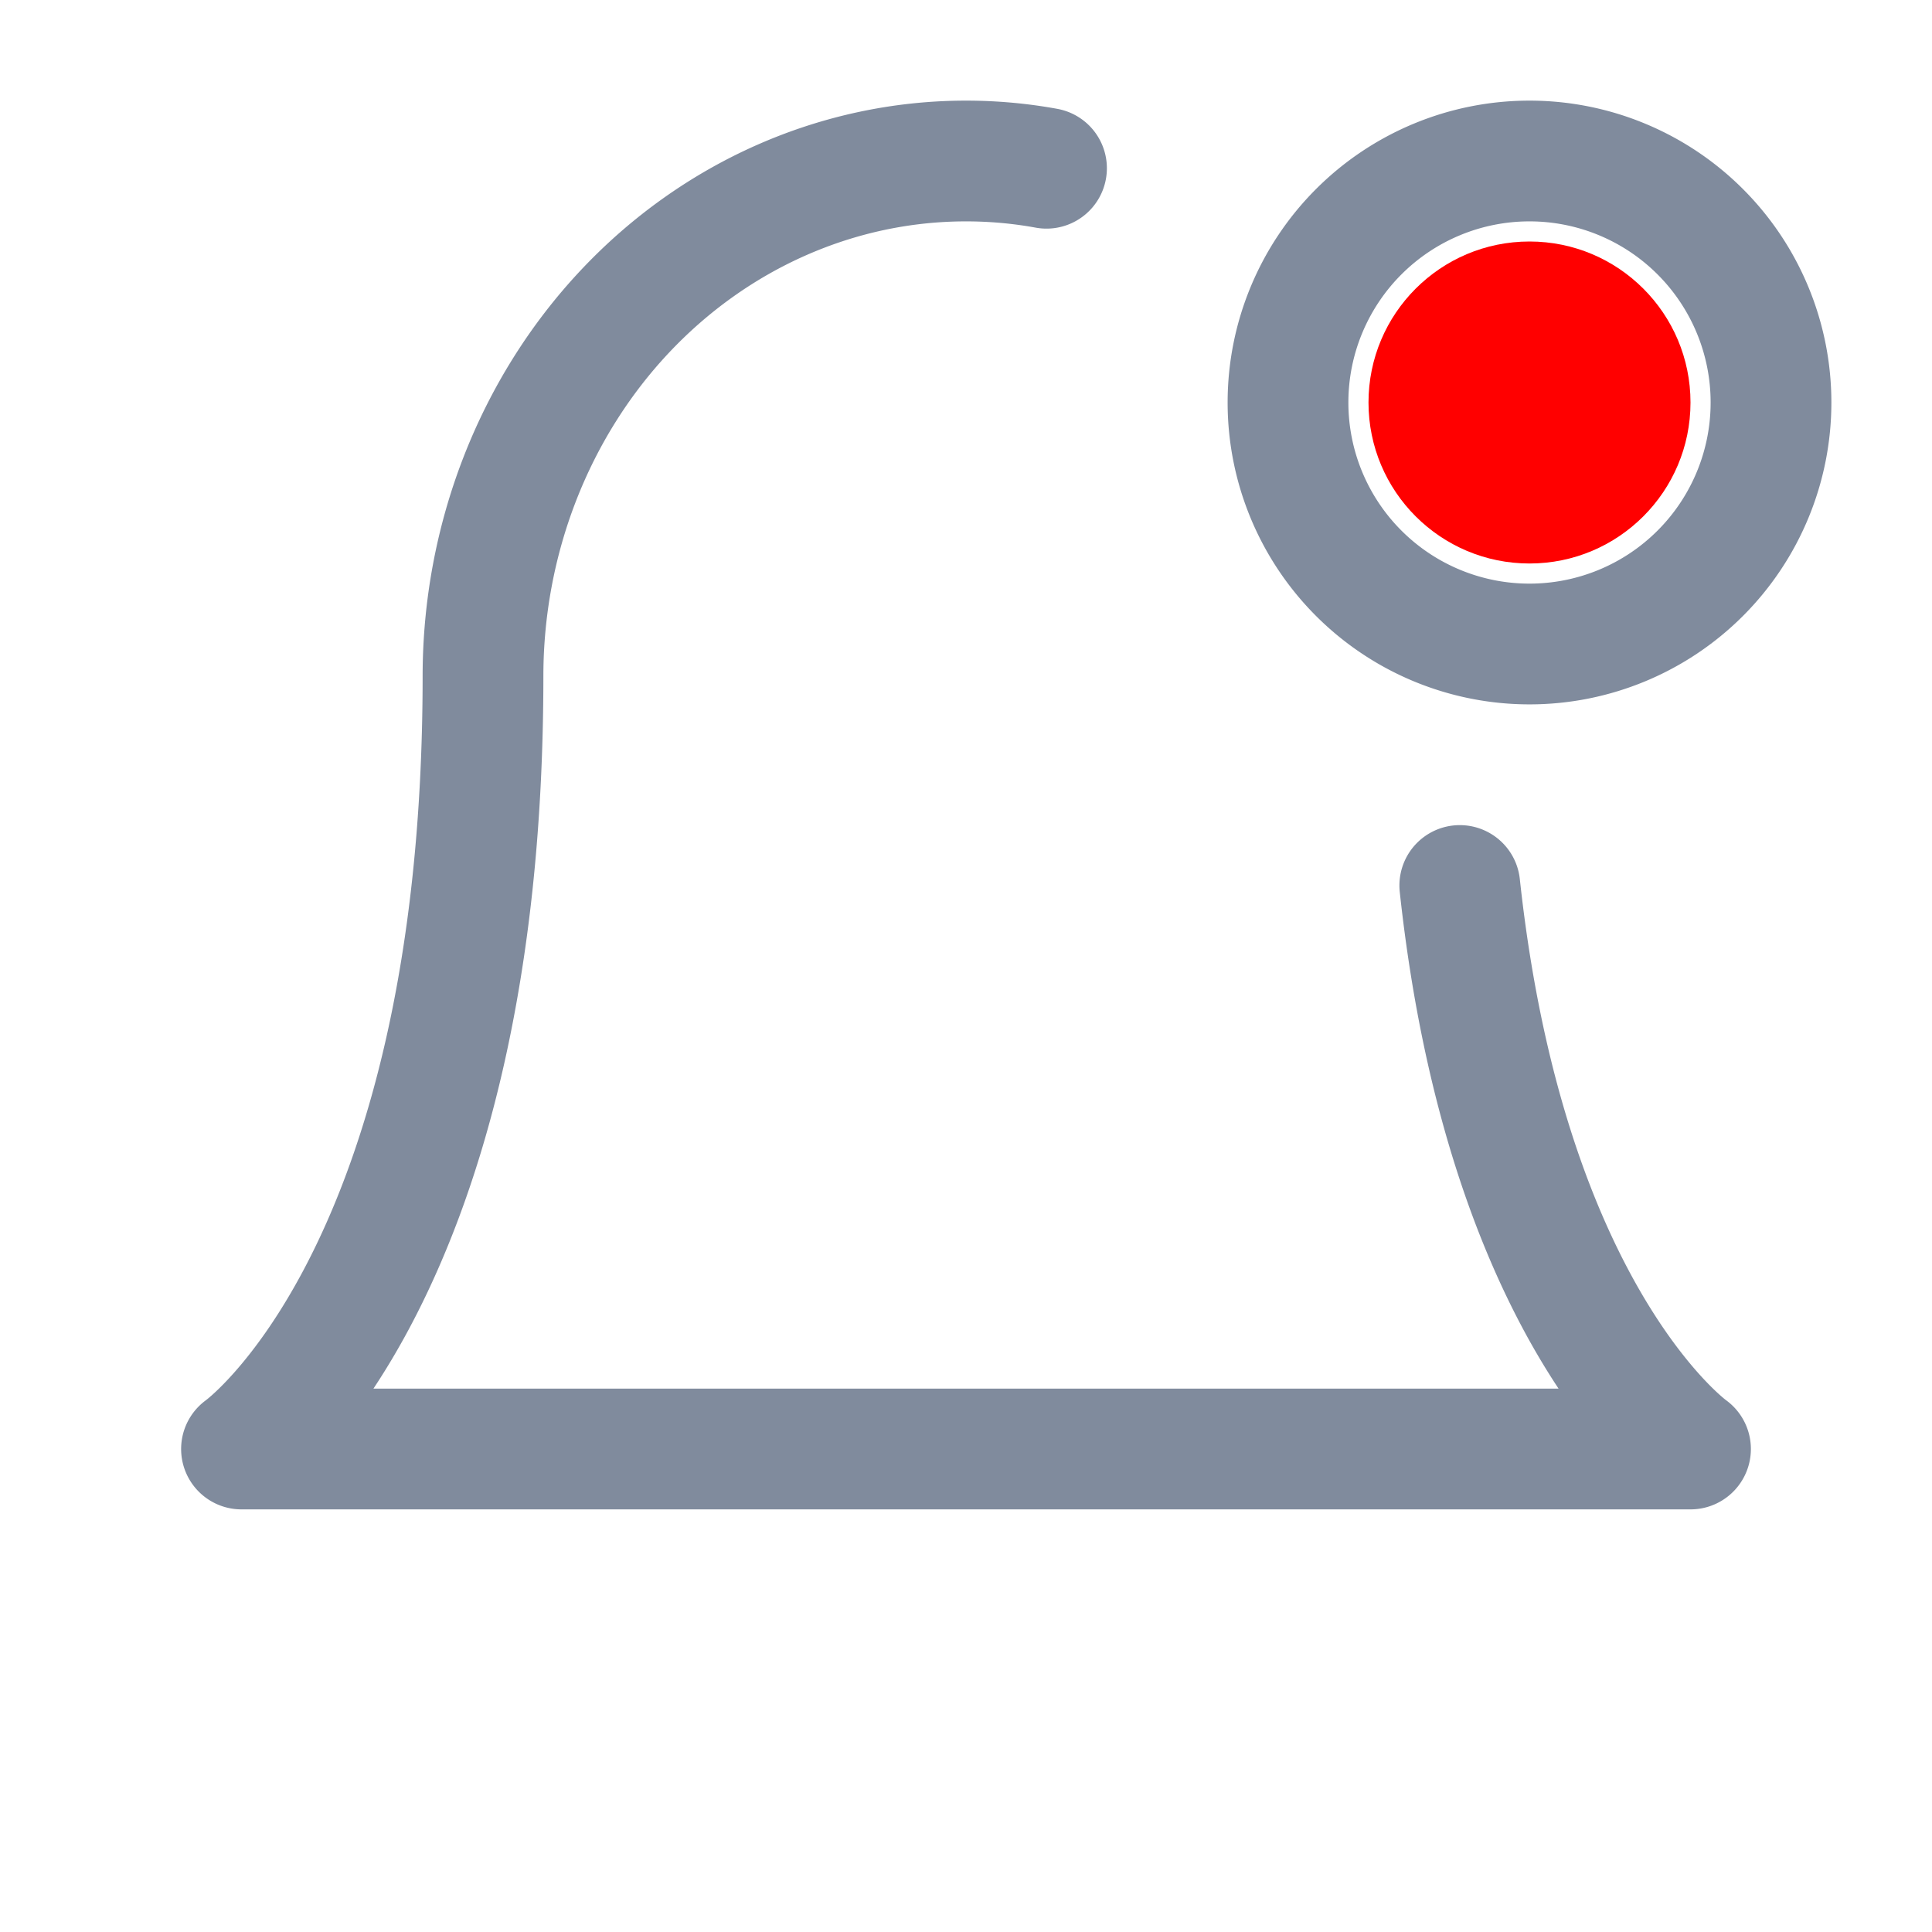 <svg xmlns="http://www.w3.org/2000/svg" width="22" height="22" viewBox="0 0 24 24">
  <path fill="none" stroke="#808B9D" stroke-linecap="round" stroke-linejoin="round" stroke-width="1.5" d="M18.134 11C18.715 16.375 21 18 21 18H3s3-2.133 3-9.6c0-1.697.632-3.325 1.757-4.525C8.883 2.675 10.41 2 12 2c.337 0 .672.03 1 .09M19 8a3 3 0 1 0 0-6a3 3 0 0 0 0 6Z" />
  <circle cx="19" cy="5" r="2" fill="#ff0000" />
</svg>
